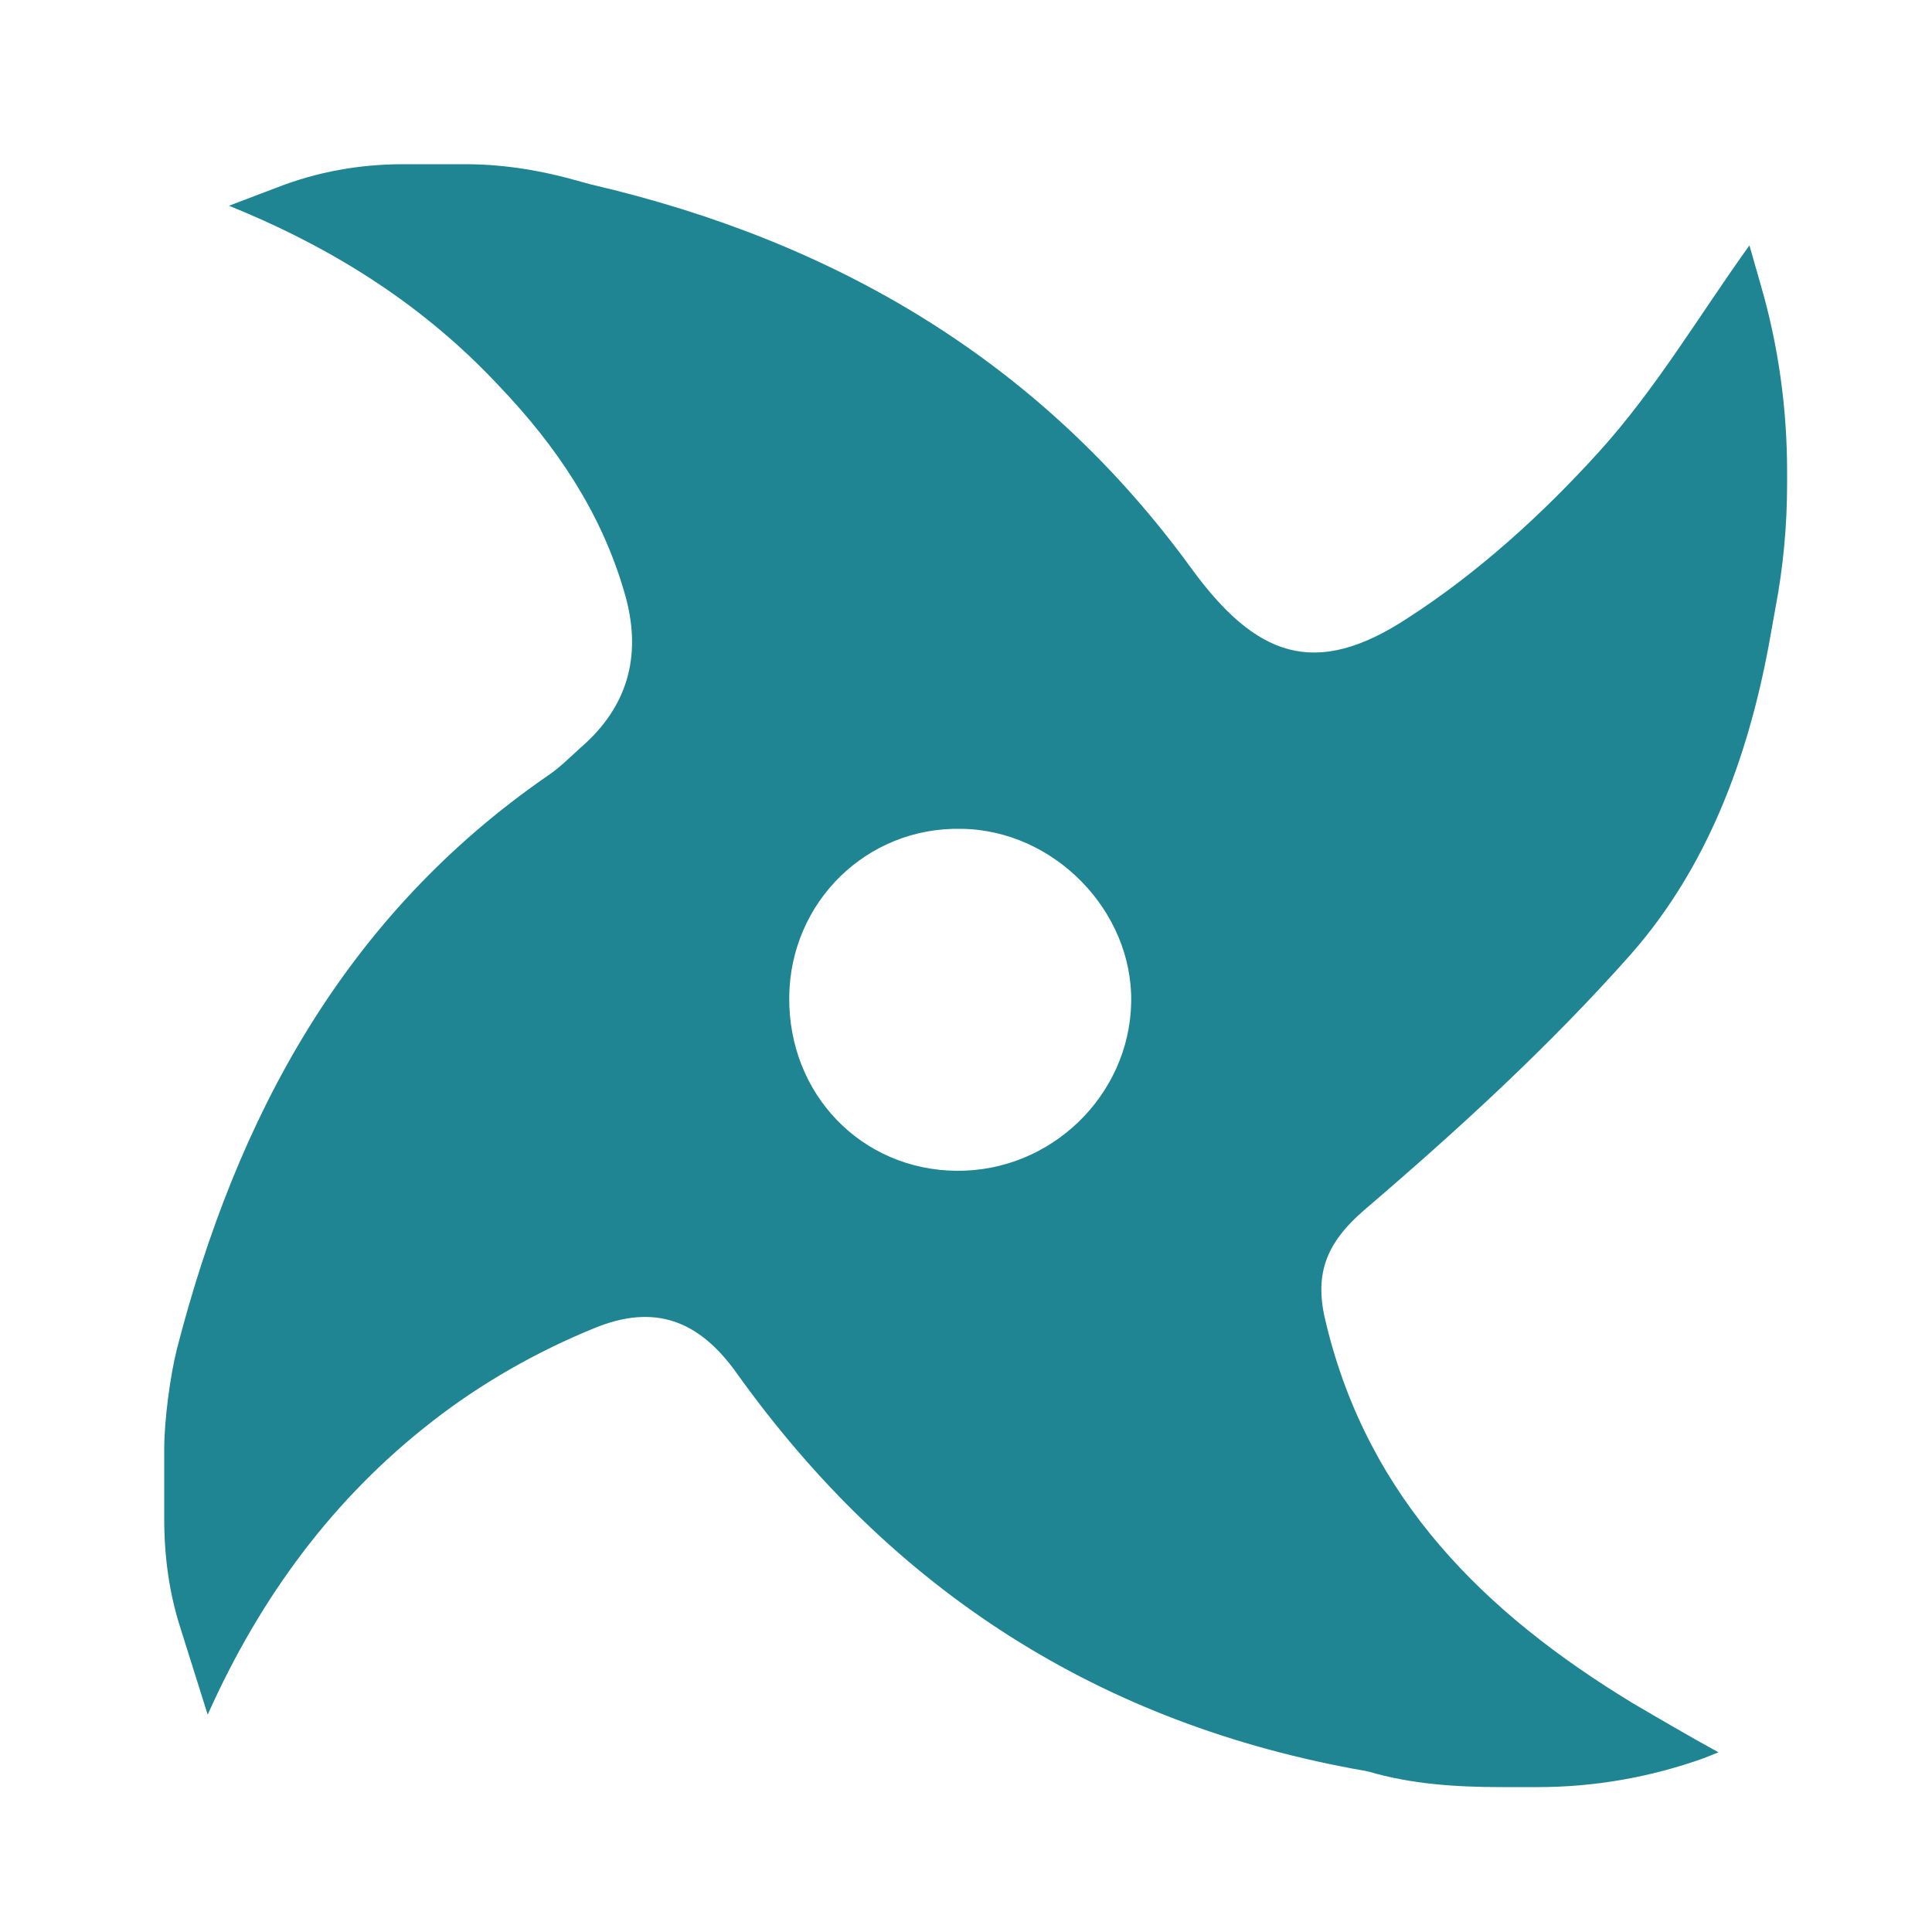<svg xmlns="http://www.w3.org/2000/svg" xmlns:xlink="http://www.w3.org/1999/xlink" id="Layer_1" x="0px" y="0px" viewBox="0 0 200 200" style="enable-background:new 0 0 200 200;" xml:space="preserve"><style type="text/css">	.st0{enable-background:new    ;}	.st1{fill:#1F8593;}</style><g class="st0">	<path class="st1" d="M159.2,185h-3.8c-4.6,0-9.3-0.3-13.7-1.6c-0.2,0-0.3-0.1-0.5-0.1c-27.3-4.8-48.8-18.6-64.9-41.1  c-3.9-5.5-8.5-7.3-14.8-4.7c-5.9,2.4-11.7,5.7-16.7,9.6C34.6,155,27,165.2,21.5,177.5l-2.8-8.9c-1.2-3.7-1.7-7.5-1.7-11.4V150  c0-2.9,0.6-7.5,1.3-10.3l0,0c6.2-24.1,17.4-44.9,38.4-59.4c1.2-0.8,2.3-1.9,3.4-2.9c5.1-4.4,6.4-9.9,4.5-16.2  c-2.4-8.2-7-15-12.8-21.1C44,31.7,34.6,25.7,23.7,21.3l5-1.9c4.1-1.6,8.5-2.4,13-2.4h6.5c4.1,0,8.1,0.7,11.9,1.8  c0.4,0.1,0.7,0.2,1.1,0.3c25.4,5.9,46.6,18.4,62.1,39.7c6.7,9.2,12.8,11.5,22.4,5.2c7.3-4.7,14-10.8,19.8-17.2  c5.9-6.5,10.5-14.3,15.6-21.4l1.2,4.2c1.8,6.2,2.7,12.7,2.7,19.2v1.3c0,4.3-0.4,8.6-1.2,12.8l-0.7,3.9c-2.2,11.8-6.4,23-14.2,31.9  c-8.4,9.5-17.9,18.2-27.6,26.5c-4.2,3.6-5.3,6.9-4,11.9c4.4,18.1,16.4,29.9,31.7,39.2c2.9,1.7,5.8,3.4,8.9,5.1  c-0.5,0.2-1,0.4-1.5,0.6C170.8,184,165,185,159.2,185z M81.7,103.2c-0.1,10.1,7.5,17.9,17.3,18c9.8,0.1,17.9-7.8,18.1-17.4  c0.2-9.5-8-17.9-17.6-18C89.7,85.6,81.8,93.4,81.7,103.2z"></path></g></svg>
